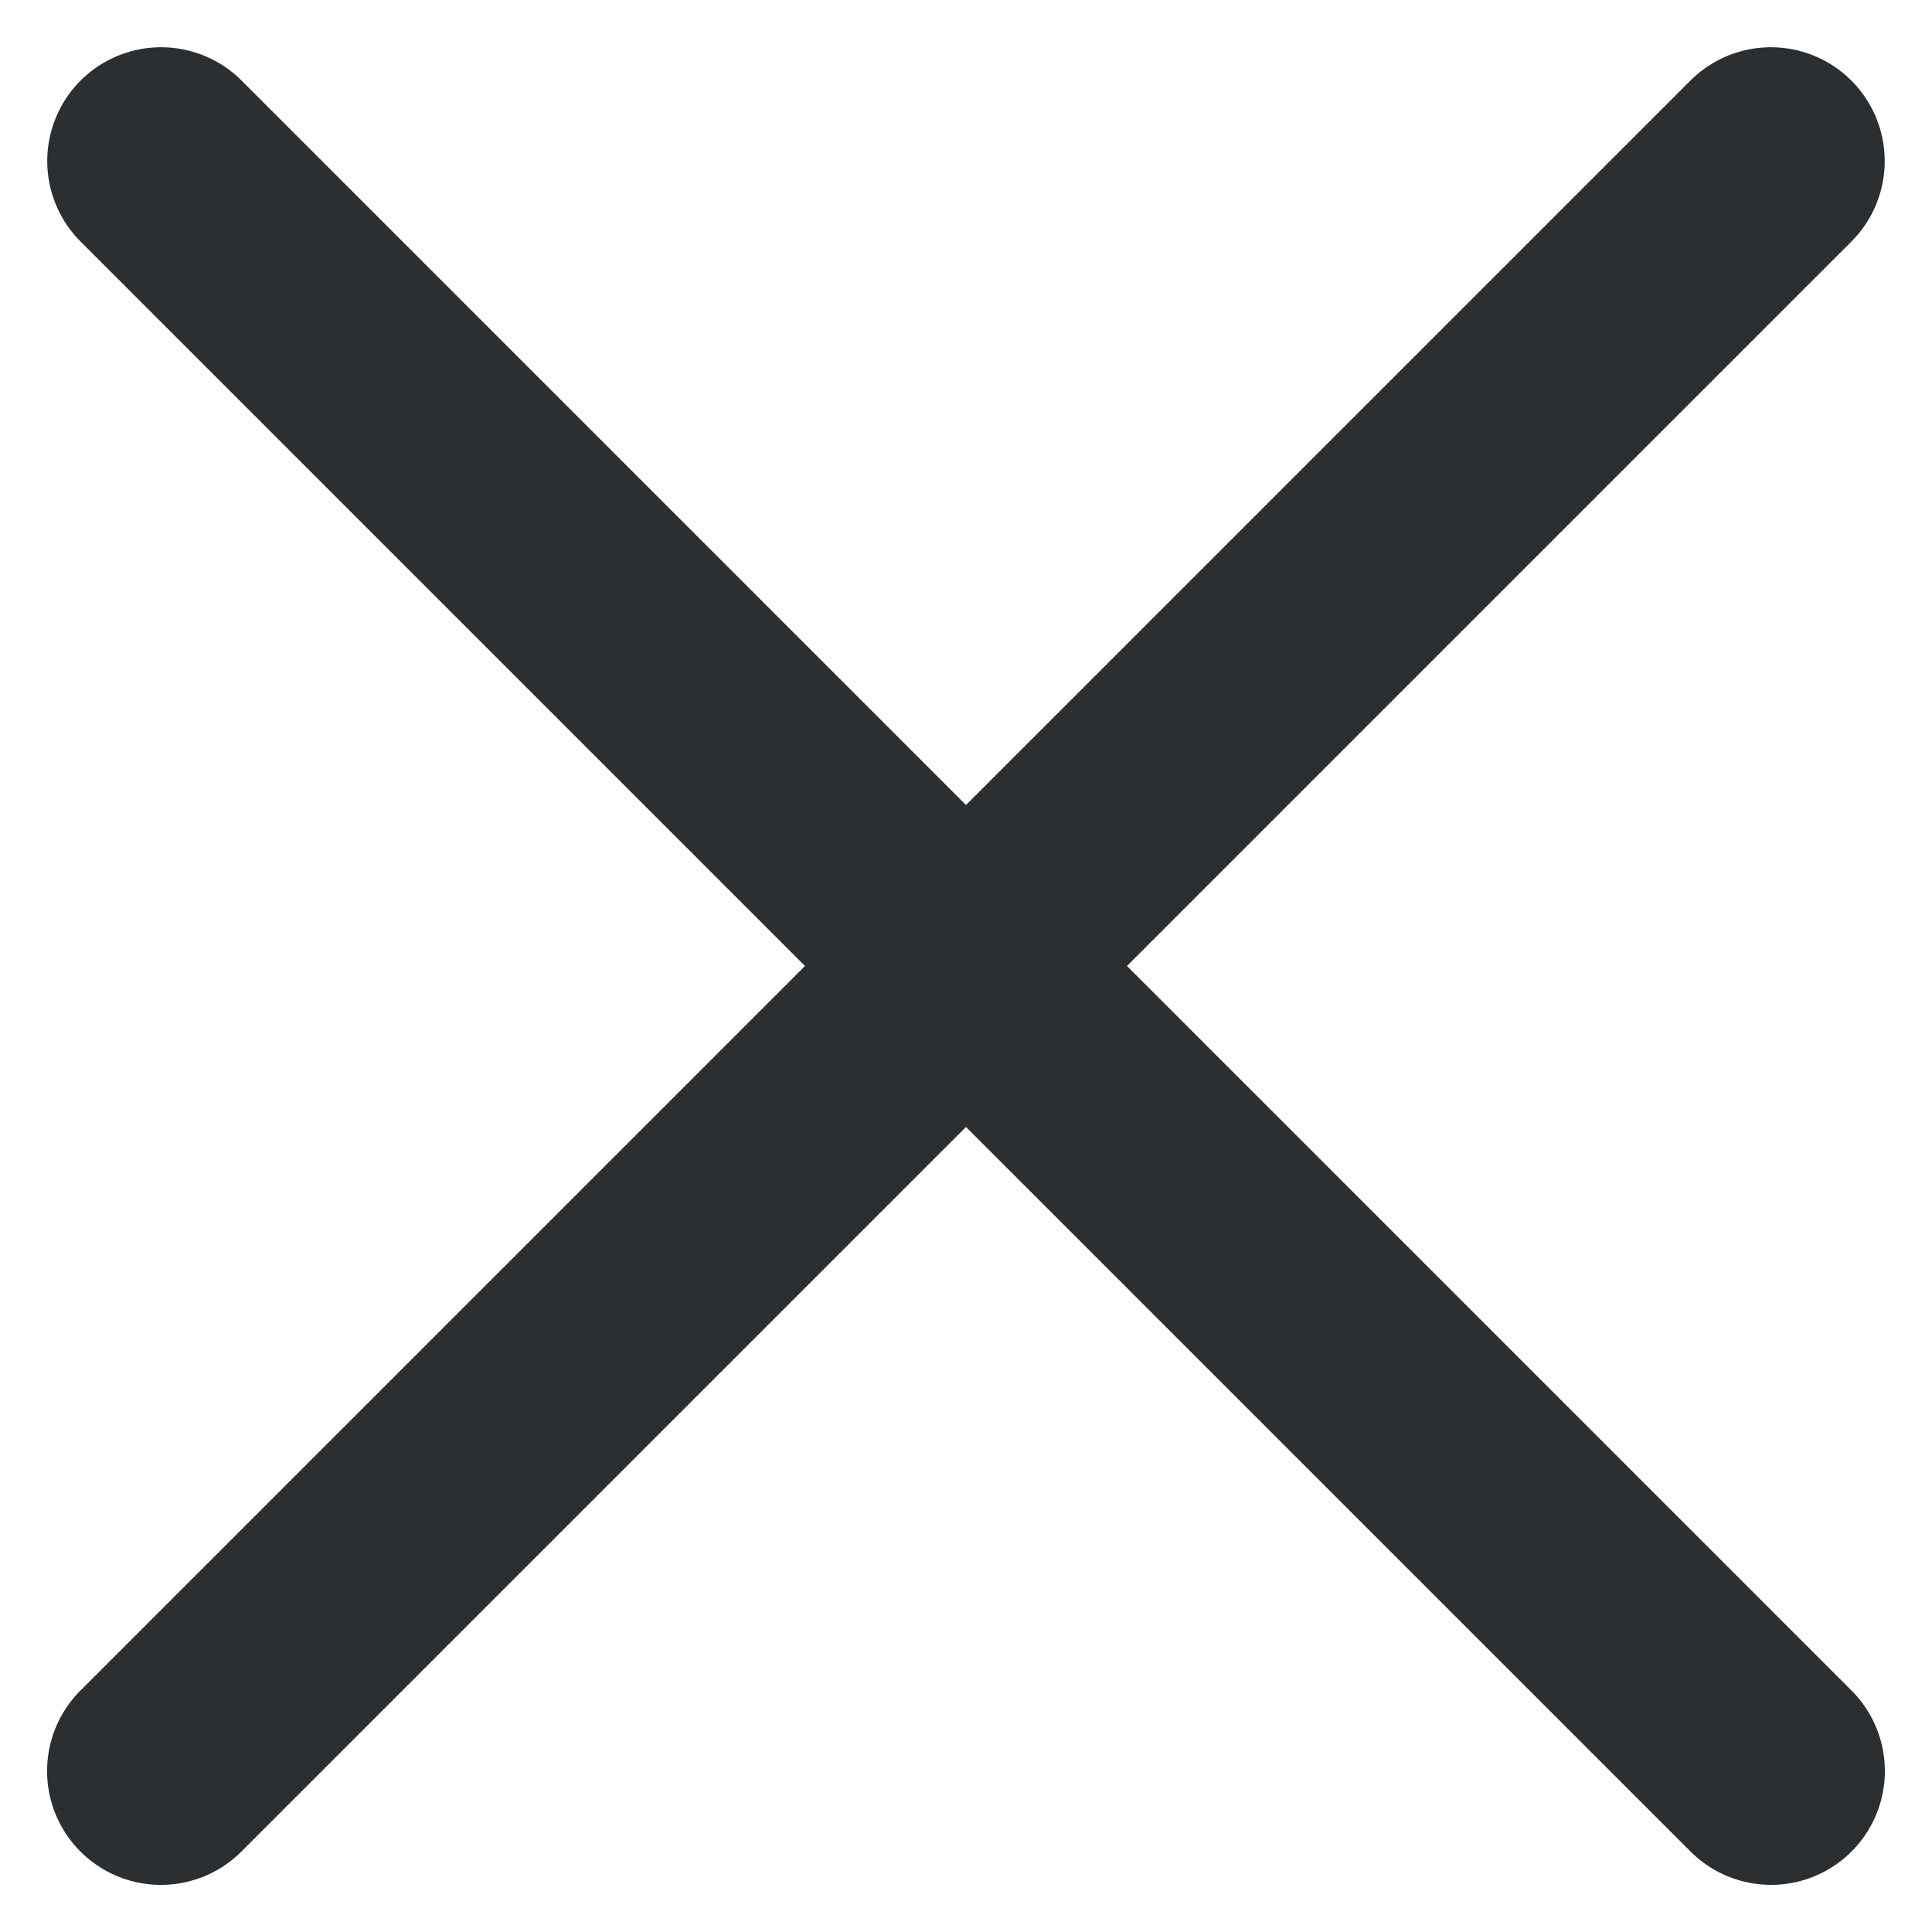 <svg xmlns="http://www.w3.org/2000/svg" width="16.971" height="16.971" viewBox="0 0 16.971 16.971"><defs><style>.a{fill:none;stroke:#2b2f32;stroke-linecap:round;stroke-width:2px;}</style></defs><g transform="translate(-907.501 -116.533)"><path class="a" d="M8436.985,13188.019v20" transform="translate(4282.545 -15173.239) rotate(45)"/><path class="a" d="M0,20V0" transform="translate(923.058 132.09) rotate(135)"/></g></svg>